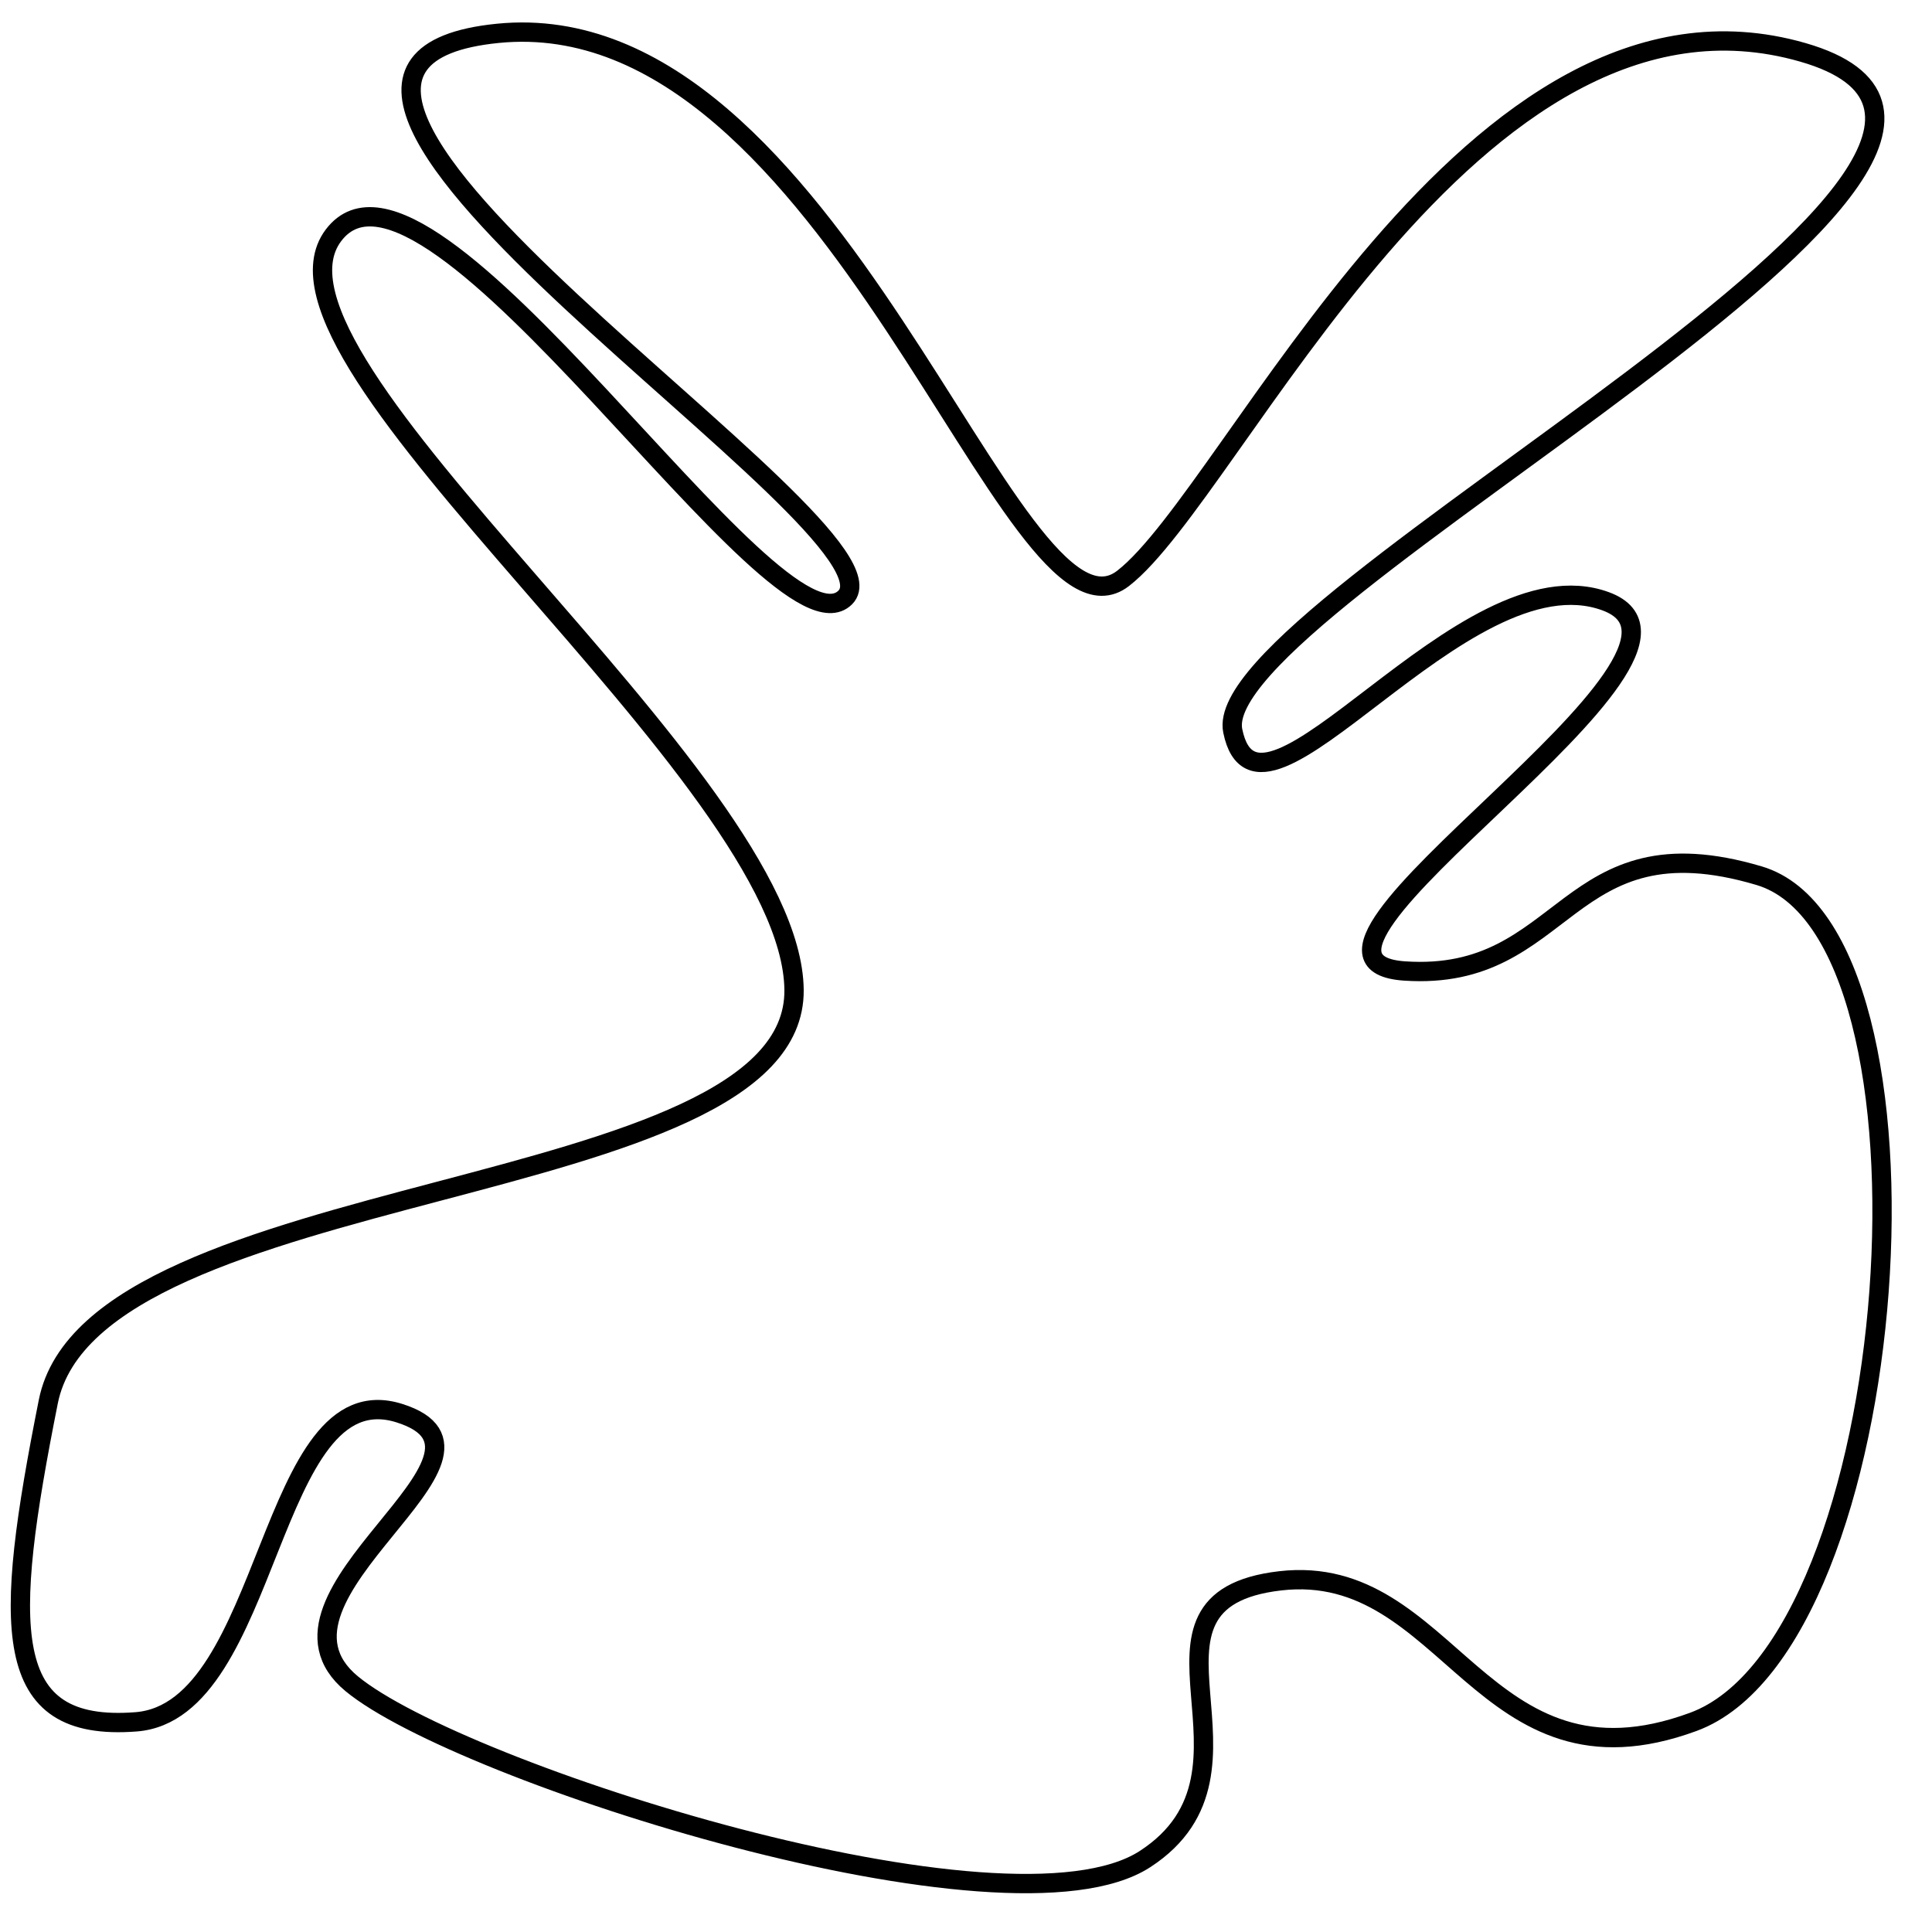 <?xml version="1.0" encoding="utf-8"?>
<!-- Generator: Adobe Illustrator 15.0.0, SVG Export Plug-In . SVG Version: 6.00 Build 0)  -->
<!DOCTYPE svg PUBLIC "-//W3C//DTD SVG 1.1//EN" "http://www.w3.org/Graphics/SVG/1.1/DTD/svg11.dtd">
<svg version="1.1" id="Layer_1" xmlns="http://www.w3.org/2000/svg" xmlns:xlink="http://www.w3.org/1999/xlink" x="0px" y="0px"
	 width="100px" height="100px" viewBox="0 0 100 100" enable-background="new 0 0 100 100" xml:space="preserve">
<path fill="none" stroke="#000000" d="M17.259,12.182c4.908-6.515,22.908,22.332,26.491,18.742S8.379,3.45,25.773,1.725
	S52.344,34.415,58.13,29.938S76.146-2.243,93.323,2.712S62.446,31.158,63.807,37.829s11.904-9.42,19.299-6.708
	S64.229,49.682,72.698,50.258s8.24-7.939,18.354-4.932s7.573,39.753-3.406,43.797s-12.615-8.311-21.381-7.3s0.099,9.796-7,14.403
	s-35.498-4.479-41.061-9.076s9.292-11.865,2.46-14.008s-6.583,15.437-13.624,15.98S0.167,84.268,2.5,72.551s38.7-10.229,38.6-21.307
	S12.351,18.697,17.259,12.182z"/>
</svg>
